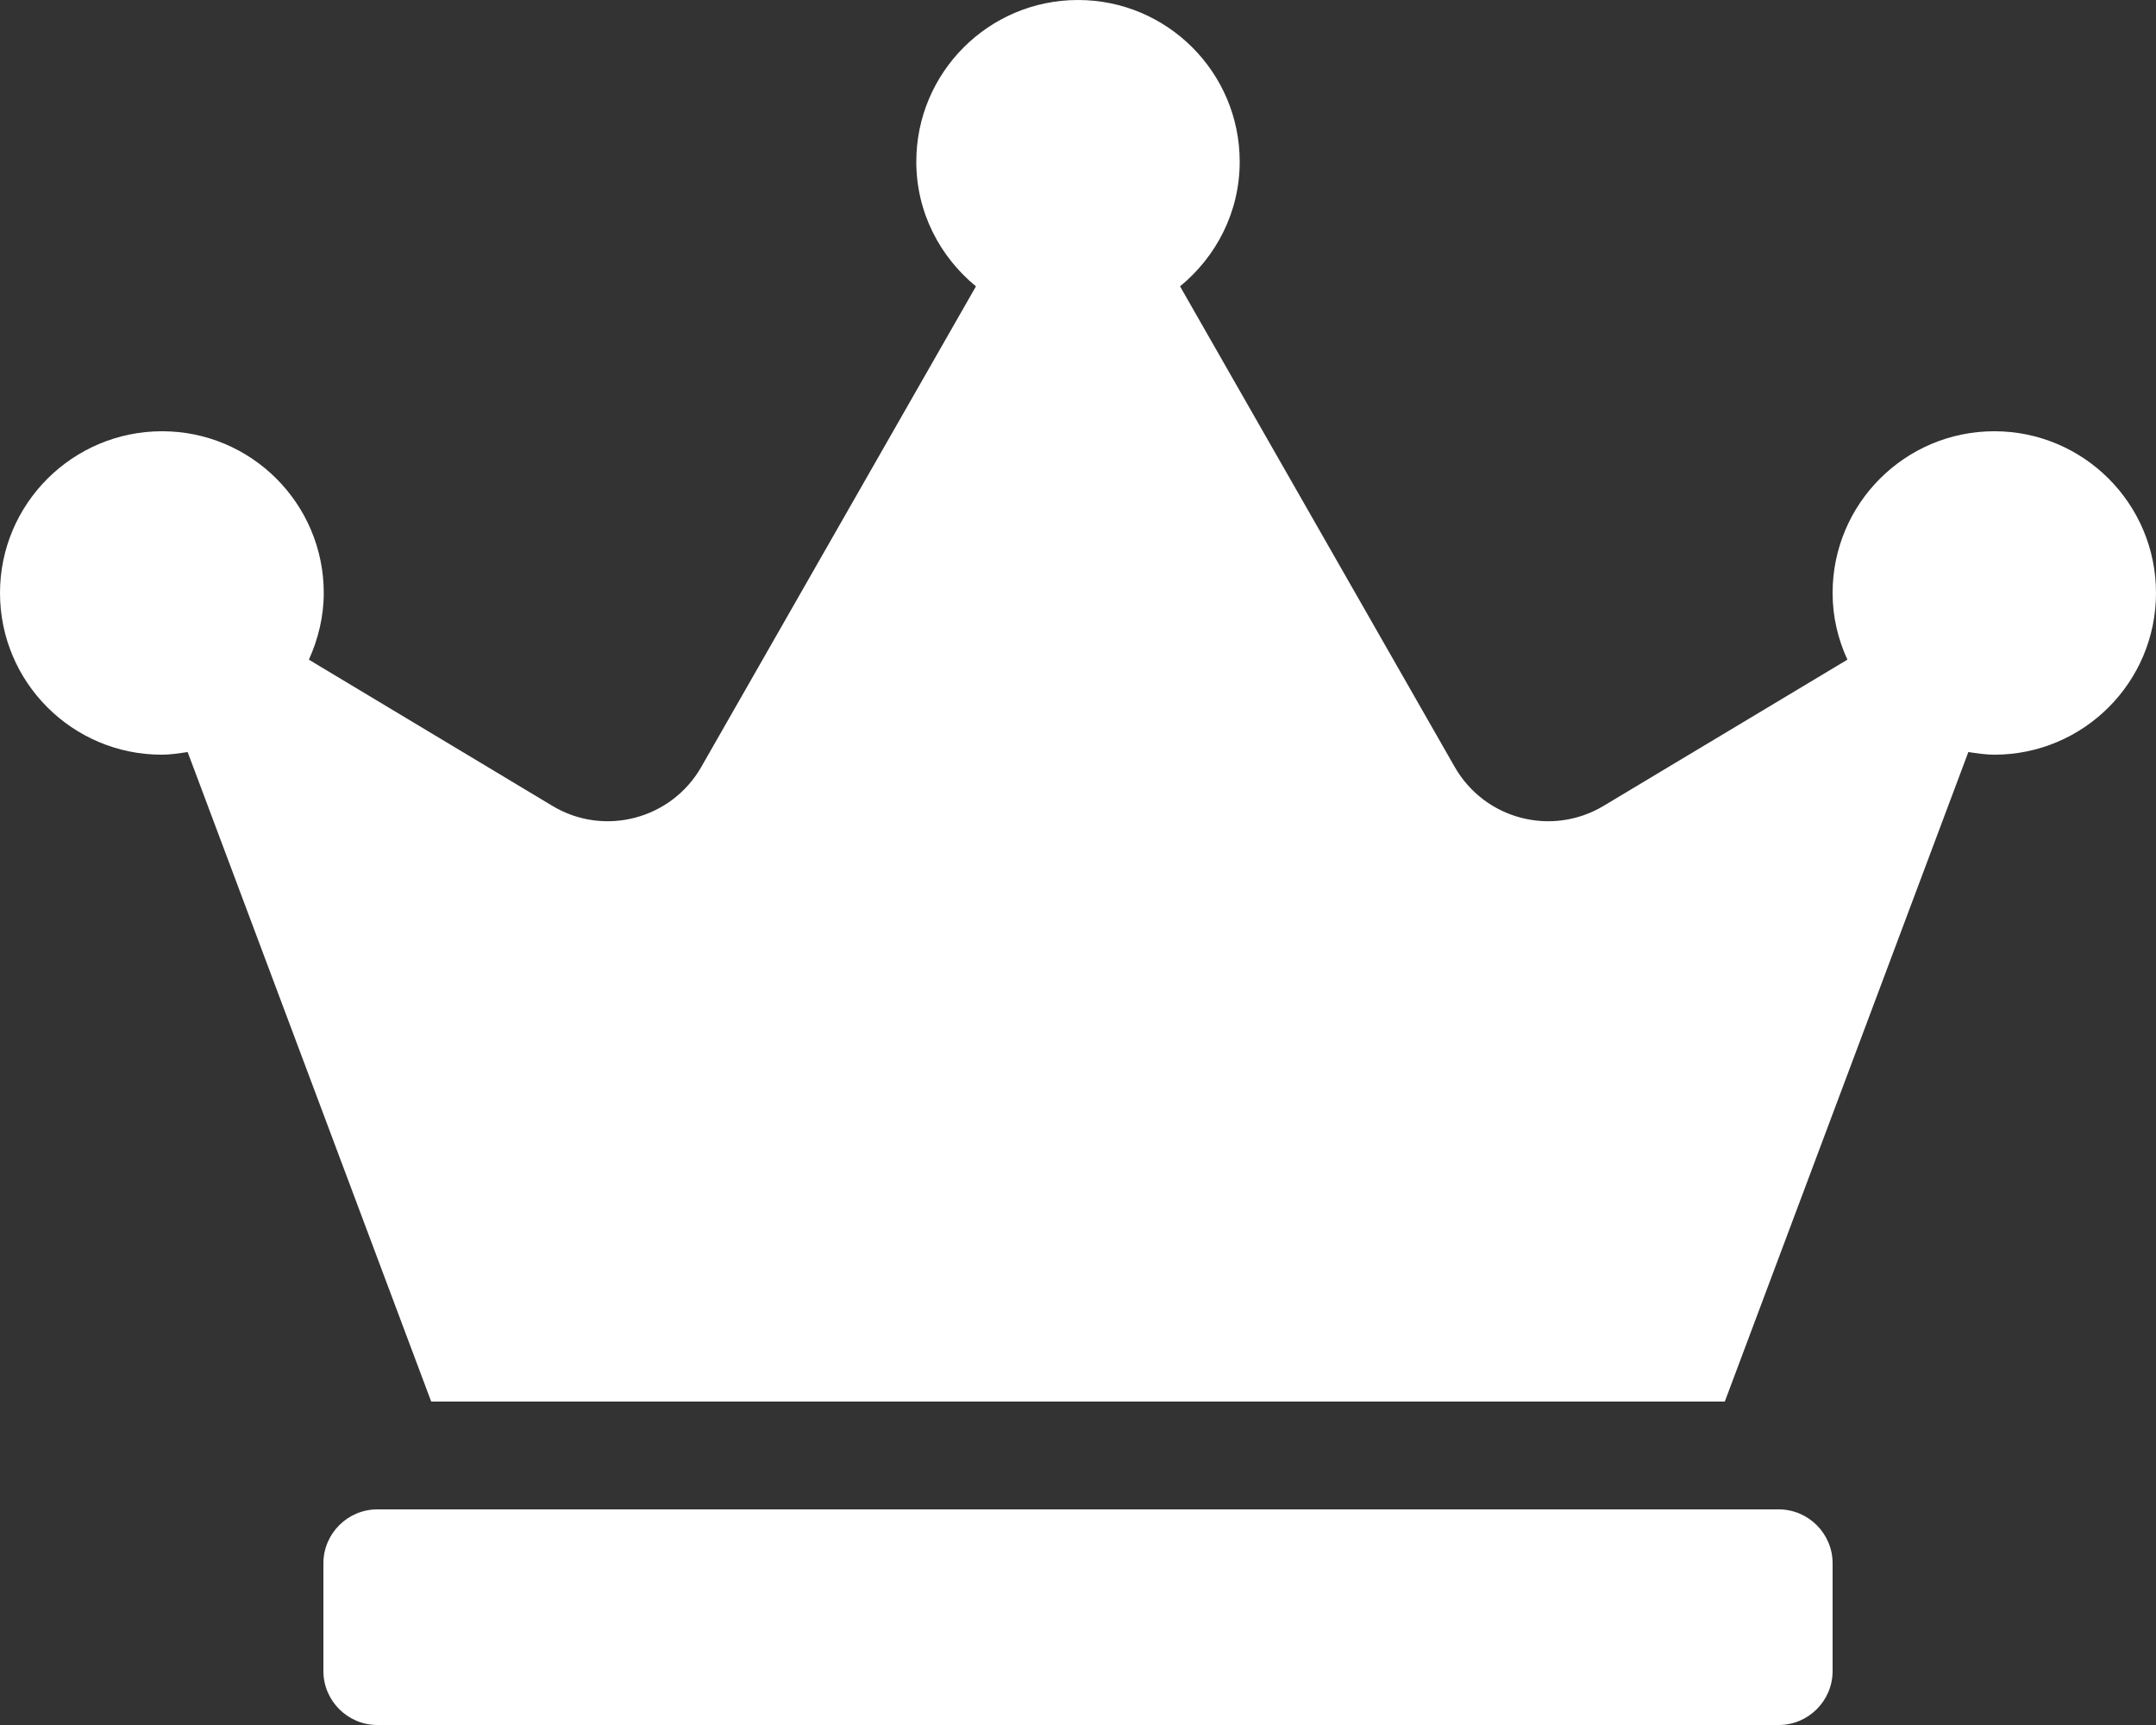 <svg width="30" height="24" viewBox="0 0 30 24" fill="none" xmlns="http://www.w3.org/2000/svg">
<rect x="0" y="0" width="30" height="24" fill="#333333" stroke="none"/>
<path d="M24.75 21H5.25C4.838 21 4.5 21.337 4.5 21.75V23.25C4.5 23.663 4.838 24 5.25 24H24.75C25.163 24 25.5 23.663 25.5 23.25V21.75C25.5 21.337 25.163 21 24.75 21ZM27.75 6C26.508 6 25.5 7.008 25.5 8.25C25.5 8.583 25.575 8.892 25.706 9.178L22.312 11.213C21.591 11.644 20.658 11.4 20.241 10.669L16.42 3.984C16.922 3.572 17.25 2.953 17.25 2.25C17.25 1.008 16.242 0 15 0C13.758 0 12.75 1.008 12.75 2.25C12.75 2.953 13.078 3.572 13.58 3.984L9.759 10.669C9.342 11.4 8.405 11.644 7.688 11.213L4.298 9.178C4.425 8.897 4.505 8.583 4.505 8.25C4.505 7.008 3.497 6 2.255 6C1.012 6 0 7.008 0 8.25C0 9.492 1.008 10.5 2.25 10.5C2.372 10.5 2.494 10.481 2.611 10.463L6 19.5H24L27.389 10.463C27.506 10.481 27.628 10.5 27.75 10.5C28.992 10.5 30 9.492 30 8.25C30 7.008 28.992 6 27.75 6Z" fill="white"/>
</svg>

